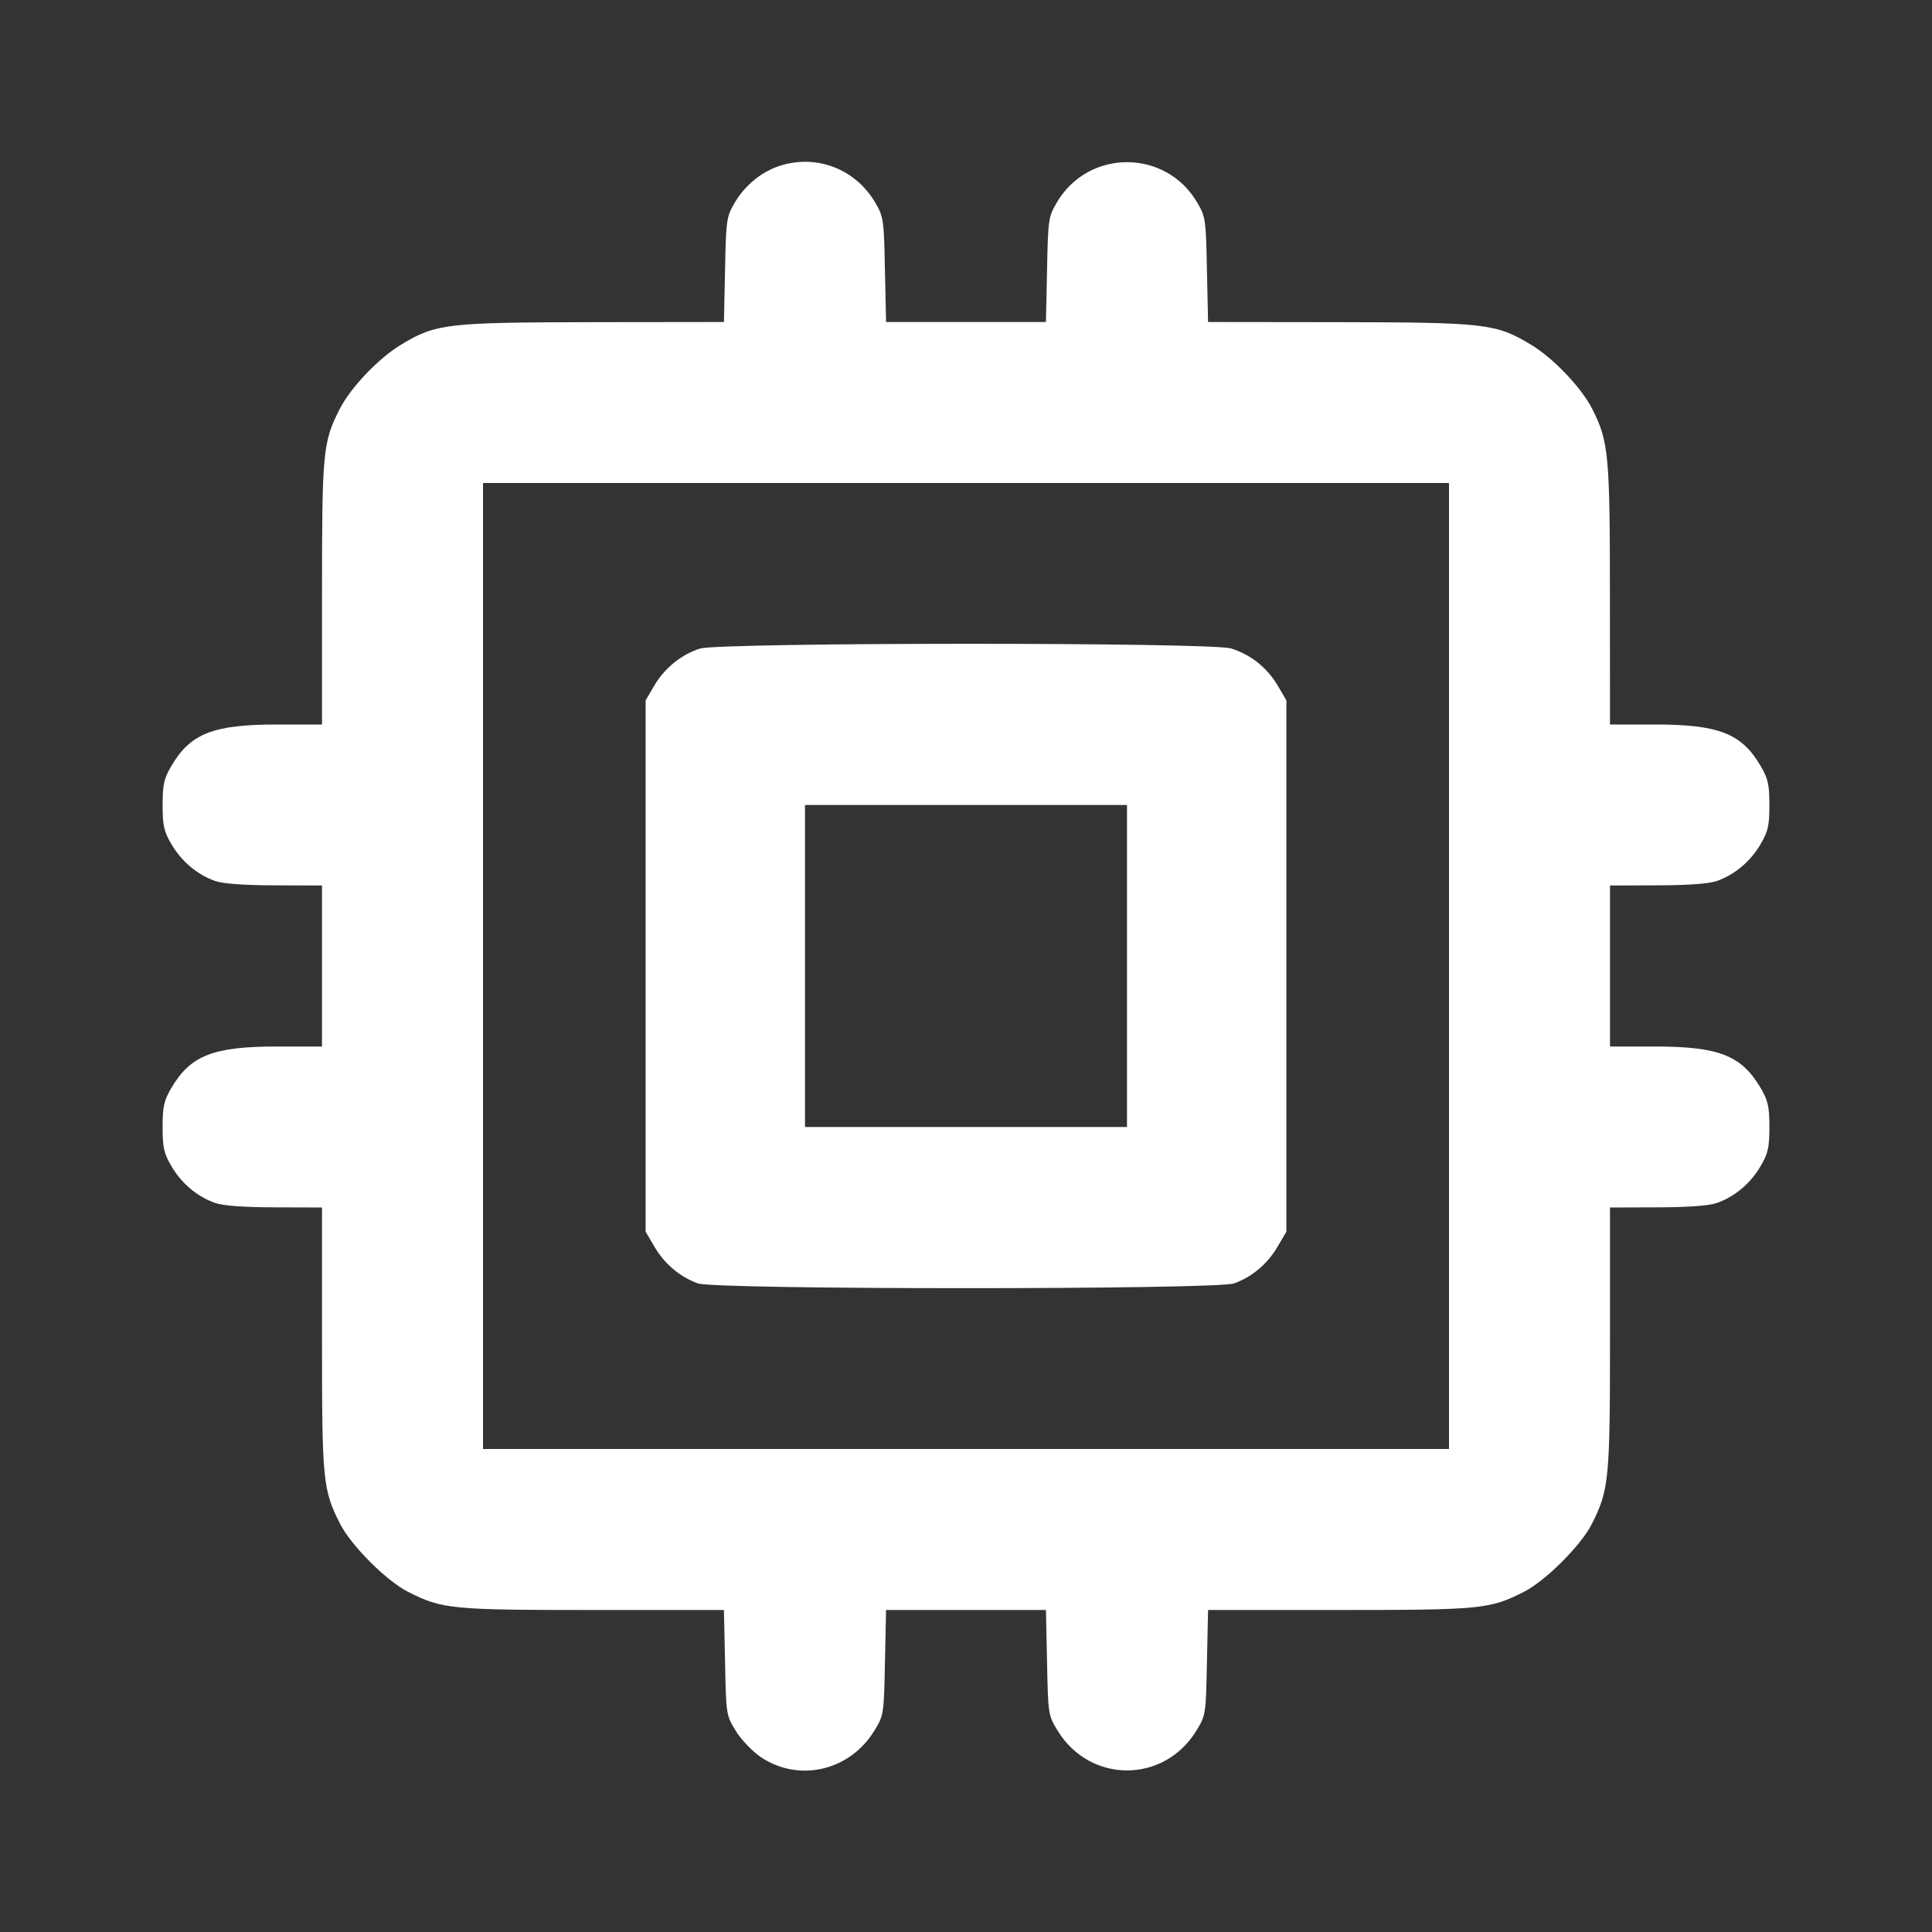 <svg xmlns="http://www.w3.org/2000/svg" width="24" height="24" viewBox="0 0 24 24" fill="white">
    <rect x="0" y="0" width="24" height="24" fill="#333333" stroke="none"/>
    <path d="M9.695 2.057 C 9.466 2.129,9.256 2.299,9.128 2.516 C 9.025 2.692,9.019 2.728,9.007 3.350 L 8.993 4.000 7.367 4.002 C 5.545 4.005,5.416 4.020,4.983 4.281 C 4.703 4.449,4.354 4.816,4.219 5.083 C 4.011 5.492,4.000 5.610,4.000 7.368 L 4.000 9.000 3.446 9.000 C 2.648 9.000,2.367 9.110,2.128 9.516 C 2.037 9.672,2.020 9.746,2.020 10.000 C 2.020 10.256,2.036 10.328,2.131 10.489 C 2.256 10.702,2.449 10.864,2.670 10.943 C 2.768 10.978,3.023 10.997,3.410 10.998 L 4.000 11.000 4.000 12.000 L 4.000 13.000 3.446 13.000 C 2.648 13.000,2.367 13.110,2.128 13.516 C 2.037 13.672,2.020 13.746,2.020 14.000 C 2.020 14.256,2.036 14.328,2.131 14.489 C 2.256 14.702,2.449 14.864,2.670 14.943 C 2.768 14.978,3.023 14.997,3.410 14.998 L 4.000 15.000 4.000 16.632 C 4.000 18.399,4.010 18.507,4.225 18.930 C 4.361 19.199,4.801 19.639,5.070 19.775 C 5.493 19.989,5.601 20.000,7.365 20.000 L 8.993 20.000 9.007 20.653 C 9.020 21.300,9.021 21.308,9.141 21.503 C 9.209 21.613,9.346 21.756,9.452 21.828 C 9.923 22.144,10.554 21.999,10.859 21.503 C 10.979 21.308,10.980 21.300,10.993 20.653 L 11.007 20.000 12.000 20.000 L 12.993 20.000 13.007 20.653 C 13.020 21.300,13.021 21.308,13.141 21.503 C 13.543 22.156,14.457 22.156,14.859 21.503 C 14.979 21.308,14.980 21.300,14.993 20.653 L 15.007 20.000 16.635 20.000 C 18.399 20.000,18.507 19.989,18.930 19.775 C 19.196 19.640,19.638 19.200,19.771 18.937 C 19.988 18.510,20.000 18.386,20.000 16.624 L 20.000 15.000 20.590 14.998 C 20.977 14.997,21.232 14.978,21.330 14.943 C 21.551 14.864,21.744 14.702,21.869 14.489 C 21.964 14.328,21.980 14.256,21.980 14.000 C 21.980 13.746,21.963 13.672,21.872 13.516 C 21.633 13.110,21.352 13.000,20.554 13.000 L 20.000 13.000 20.000 12.000 L 20.000 11.000 20.590 10.998 C 20.977 10.997,21.232 10.978,21.330 10.943 C 21.551 10.864,21.744 10.702,21.869 10.489 C 21.964 10.328,21.980 10.256,21.980 10.000 C 21.980 9.746,21.963 9.672,21.872 9.516 C 21.633 9.110,21.352 9.000,20.554 9.000 L 20.000 9.000 19.999 7.390 C 19.999 5.652,19.982 5.479,19.781 5.083 C 19.646 4.816,19.297 4.449,19.017 4.281 C 18.584 4.020,18.455 4.005,16.633 4.002 L 15.007 4.000 14.993 3.350 C 14.981 2.726,14.976 2.693,14.871 2.514 C 14.479 1.848,13.521 1.848,13.129 2.514 C 13.024 2.693,13.019 2.726,13.007 3.350 L 12.993 4.000 12.000 4.000 L 11.007 4.000 10.993 3.350 C 10.981 2.728,10.975 2.692,10.872 2.516 C 10.628 2.101,10.150 1.915,9.695 2.057 M18.000 12.000 L 18.000 18.000 12.000 18.000 L 6.000 18.000 6.000 12.000 L 6.000 6.000 12.000 6.000 L 18.000 6.000 18.000 12.000 M8.695 8.057 C 8.466 8.129,8.256 8.299,8.128 8.516 L 8.020 8.700 8.020 12.000 L 8.020 15.300 8.131 15.489 C 8.256 15.702,8.449 15.864,8.670 15.943 C 8.891 16.022,15.109 16.022,15.330 15.943 C 15.551 15.864,15.744 15.702,15.869 15.489 L 15.980 15.300 15.980 12.000 L 15.980 8.700 15.872 8.516 C 15.740 8.293,15.533 8.128,15.290 8.055 C 15.030 7.977,8.945 7.979,8.695 8.057 M14.000 12.000 L 14.000 14.000 12.000 14.000 L 10.000 14.000 10.000 12.000 L 10.000 10.000 12.000 10.000 L 14.000 10.000 14.000 12.000" fill-rule="evenodd"/>
</svg>